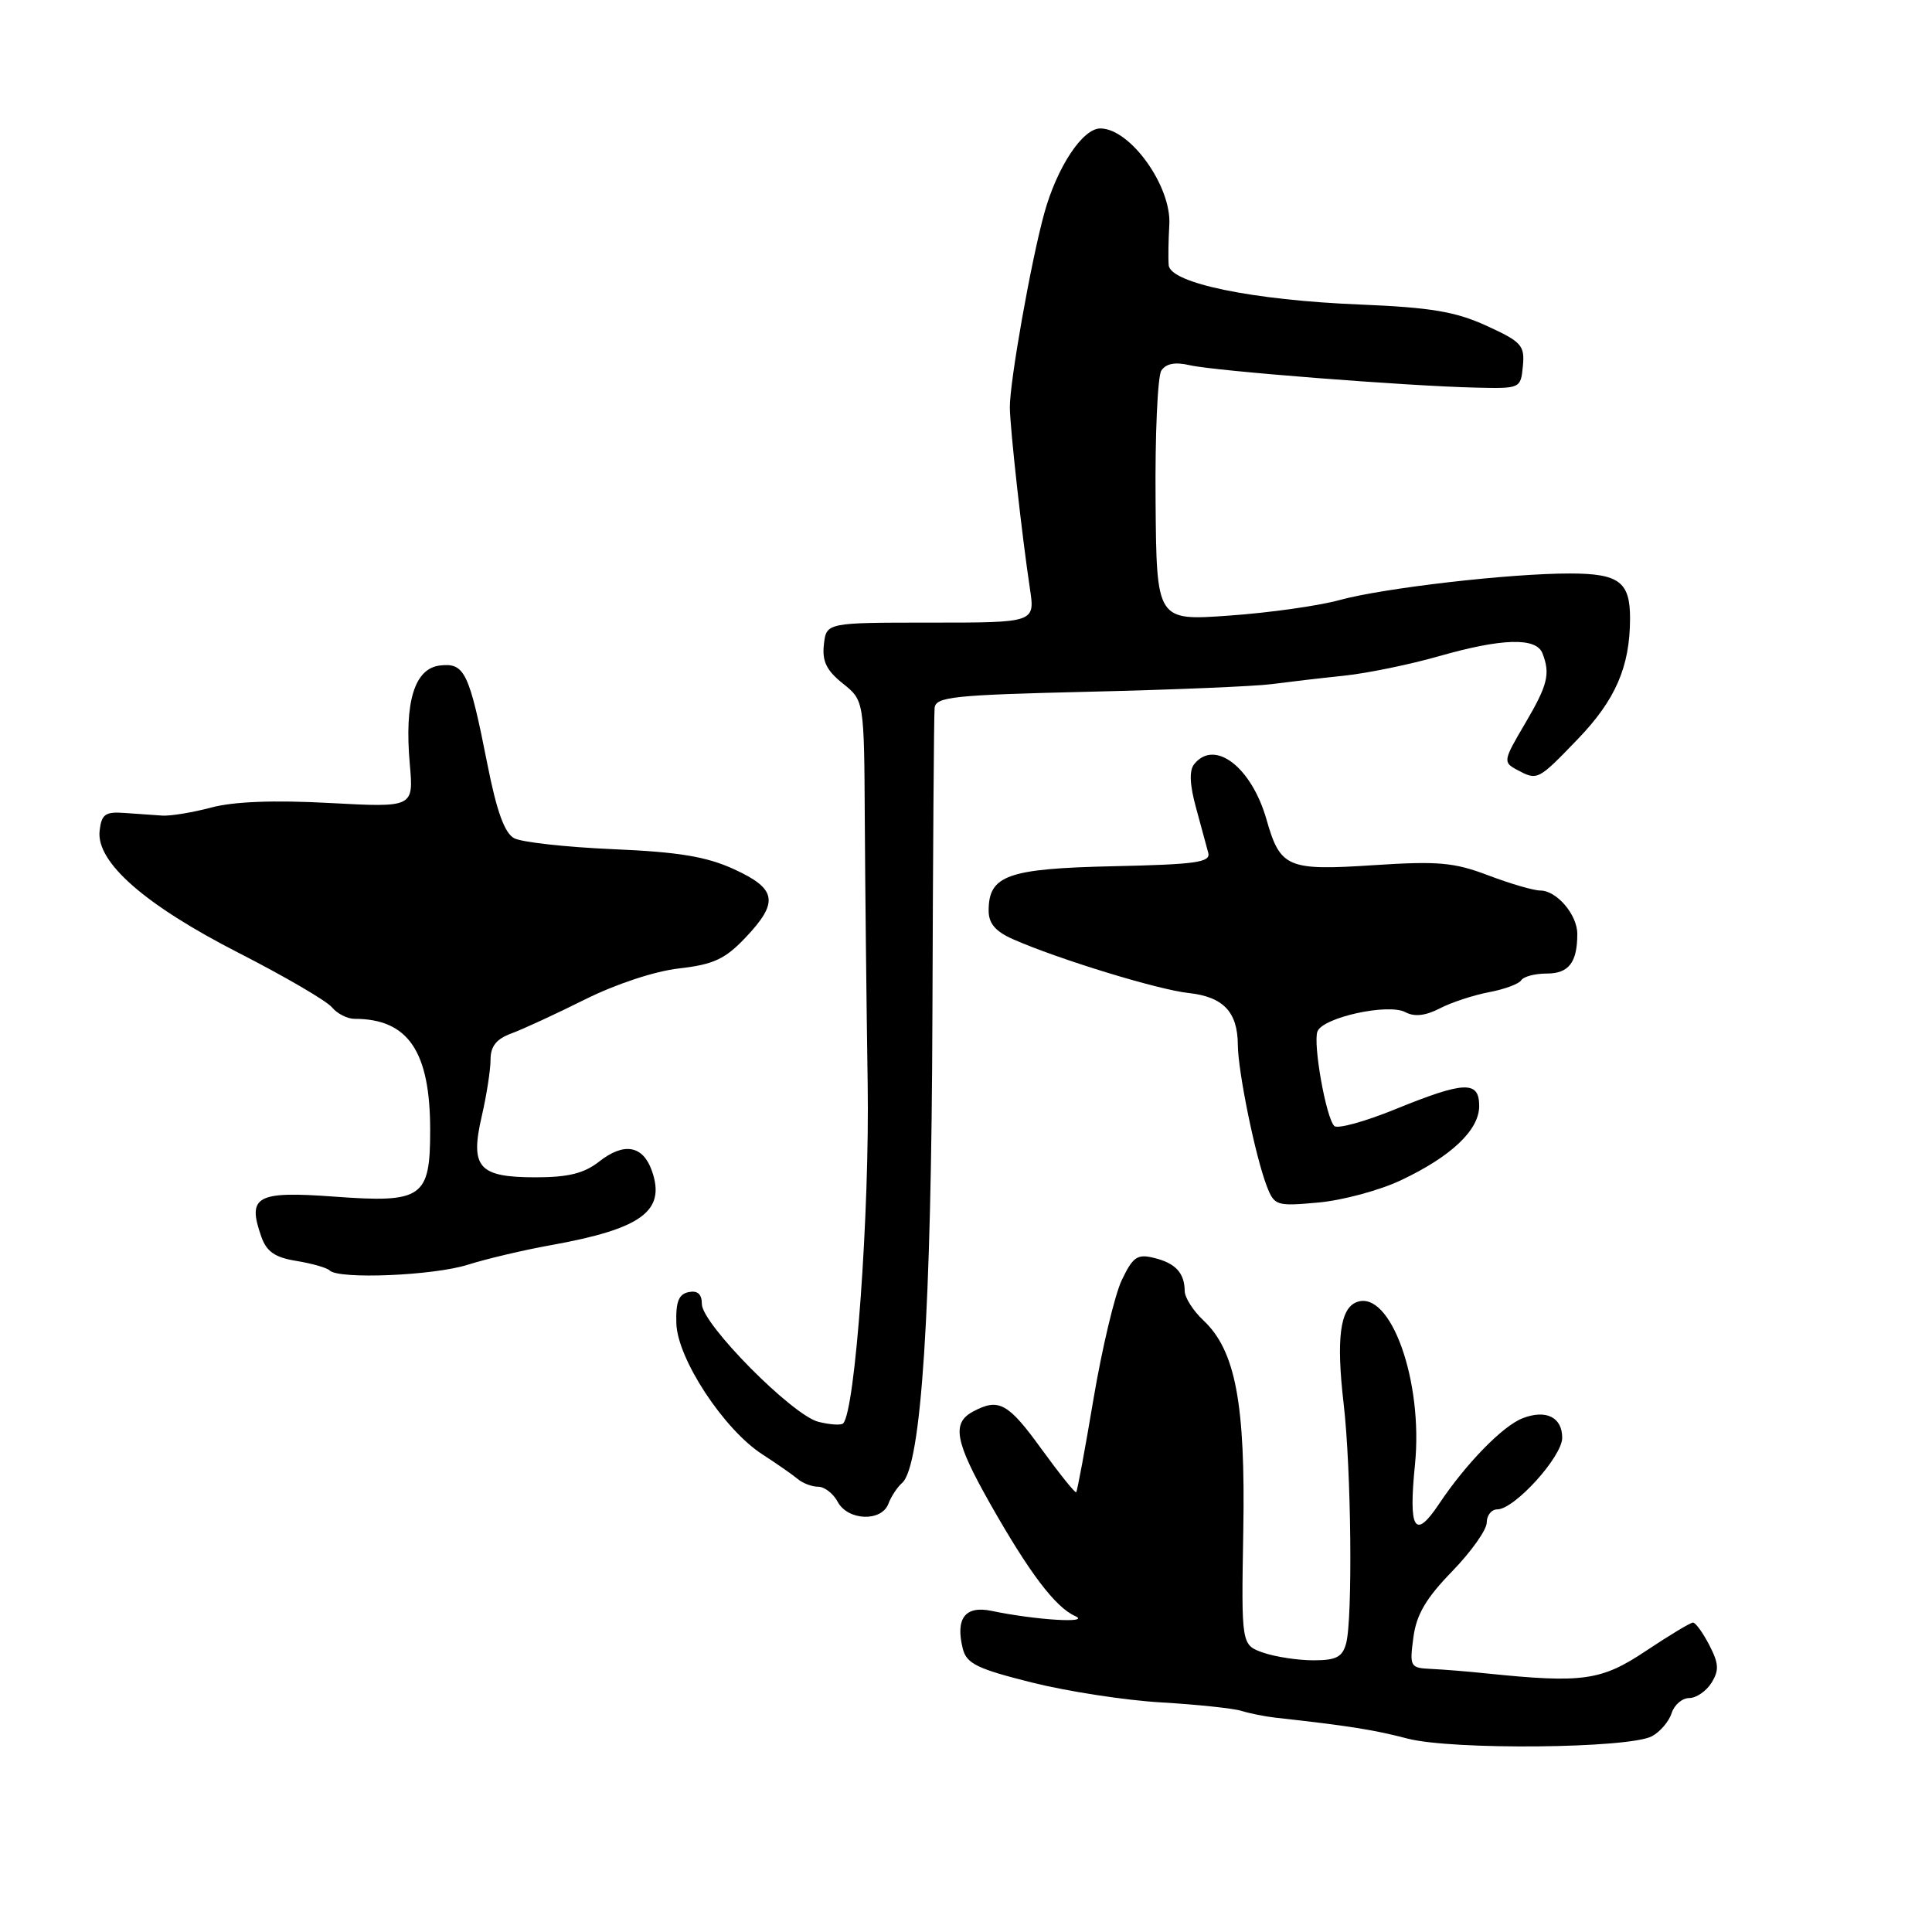 <?xml version="1.0" encoding="UTF-8" standalone="no"?>
<!DOCTYPE svg PUBLIC "-//W3C//DTD SVG 1.1//EN" "http://www.w3.org/Graphics/SVG/1.1/DTD/svg11.dtd" >
<svg xmlns="http://www.w3.org/2000/svg" xmlns:xlink="http://www.w3.org/1999/xlink" version="1.1" viewBox="0 0 256 256">
 <g >
 <path fill="currentColor"
d=" M 218.89 230.06 C 219.97 229.48 221.15 228.10 221.50 227.00 C 221.85 225.90 222.90 225.00 223.83 225.00 C 224.76 225.00 226.09 224.09 226.78 222.98 C 227.81 221.33 227.76 220.43 226.49 217.98 C 225.64 216.34 224.67 215.00 224.33 215.00 C 223.99 215.00 221.19 216.69 218.10 218.75 C 212.19 222.70 209.73 223.05 197.00 221.74 C 194.53 221.48 191.20 221.21 189.62 221.14 C 186.85 221.01 186.76 220.85 187.28 216.97 C 187.68 213.94 188.95 211.78 192.41 208.22 C 194.93 205.62 197.00 202.71 197.00 201.75 C 197.00 200.79 197.63 200.00 198.40 200.00 C 200.67 200.00 207.00 193.02 207.00 190.51 C 207.00 187.78 204.84 186.72 201.74 187.93 C 199.10 188.96 194.23 193.96 190.68 199.28 C 187.46 204.10 186.62 202.73 187.49 194.07 C 188.61 182.99 184.23 170.82 179.76 172.54 C 177.56 173.38 177.04 177.43 178.04 186.00 C 179.05 194.67 179.25 214.45 178.37 217.75 C 177.88 219.57 177.06 220.00 174.03 220.00 C 171.98 220.00 168.99 219.54 167.39 218.99 C 164.48 217.97 164.48 217.97 164.74 202.90 C 165.04 186.00 163.71 178.96 159.47 174.97 C 158.11 173.70 156.99 171.94 156.98 171.08 C 156.96 168.67 155.76 167.37 152.92 166.68 C 150.70 166.13 150.12 166.53 148.64 169.62 C 147.71 171.58 146.03 178.65 144.90 185.33 C 143.78 192.00 142.75 197.58 142.60 197.73 C 142.46 197.87 140.39 195.29 138.00 192.00 C 133.57 185.88 132.34 185.21 128.93 187.04 C 126.09 188.56 126.53 190.99 131.15 199.16 C 136.35 208.36 139.82 212.95 142.45 214.13 C 144.67 215.13 137.22 214.67 131.39 213.45 C 127.88 212.72 126.57 214.45 127.58 218.48 C 128.08 220.44 129.49 221.13 136.72 222.94 C 141.42 224.12 149.15 225.31 153.89 225.58 C 158.62 225.86 163.40 226.36 164.50 226.70 C 165.60 227.04 167.62 227.45 169.00 227.60 C 178.66 228.67 182.09 229.21 186.50 230.37 C 192.39 231.91 215.85 231.69 218.89 230.06 Z  M 117.72 199.25 C 118.08 198.29 118.90 197.05 119.53 196.50 C 122.08 194.29 123.42 173.70 123.55 134.50 C 123.62 113.05 123.75 94.75 123.84 93.82 C 123.98 92.33 126.25 92.09 144.25 91.66 C 155.39 91.40 166.30 90.94 168.50 90.65 C 170.70 90.36 175.03 89.85 178.13 89.53 C 181.22 89.20 186.85 88.04 190.63 86.96 C 199.03 84.56 203.57 84.43 204.39 86.58 C 205.45 89.32 205.08 90.78 202.04 95.94 C 199.20 100.75 199.15 101.01 200.97 101.98 C 203.73 103.46 203.74 103.46 209.06 97.94 C 214.07 92.74 215.98 88.33 215.99 81.95 C 216.00 77.10 214.53 76.00 208.05 75.99 C 200.07 75.98 183.34 77.91 177.50 79.51 C 174.75 80.27 168.17 81.20 162.87 81.57 C 153.25 82.26 153.25 82.26 153.12 66.38 C 153.04 57.65 153.39 49.88 153.88 49.11 C 154.50 48.17 155.70 47.94 157.64 48.39 C 160.88 49.15 186.41 51.15 195.50 51.36 C 201.47 51.50 201.50 51.49 201.79 48.50 C 202.05 45.77 201.62 45.29 196.96 43.16 C 192.83 41.28 189.59 40.74 180.17 40.35 C 166.02 39.78 155.06 37.52 154.86 35.14 C 154.78 34.24 154.82 31.83 154.94 29.79 C 155.25 24.70 149.78 17.05 145.82 17.02 C 143.46 16.99 140.05 22.15 138.36 28.30 C 136.59 34.75 133.78 50.64 133.81 54.00 C 133.84 56.79 135.42 71.06 136.47 78.00 C 137.15 82.50 137.15 82.50 123.33 82.50 C 109.50 82.50 109.50 82.50 109.17 85.40 C 108.92 87.61 109.51 88.83 111.67 90.56 C 114.50 92.82 114.50 92.82 114.59 108.66 C 114.64 117.37 114.81 133.05 114.97 143.50 C 115.24 160.58 113.33 187.00 111.72 188.61 C 111.45 188.88 109.98 188.78 108.45 188.40 C 104.98 187.53 93.00 175.42 93.00 172.79 C 93.00 171.48 92.44 170.97 91.25 171.21 C 89.93 171.48 89.53 172.49 89.62 175.37 C 89.77 180.06 95.90 189.39 101.00 192.70 C 102.92 193.94 105.04 195.42 105.71 195.98 C 106.37 196.54 107.59 197.00 108.42 197.00 C 109.25 197.00 110.41 197.90 111.00 199.00 C 112.34 201.51 116.81 201.68 117.72 199.25 Z  M 62.00 167.58 C 64.47 166.80 69.42 165.63 73.00 164.99 C 85.05 162.82 88.25 160.46 86.38 155.14 C 85.19 151.76 82.68 151.32 79.37 153.93 C 77.39 155.48 75.28 156.00 70.99 156.00 C 63.40 156.00 62.26 154.70 63.84 147.88 C 64.48 145.11 65.00 141.75 65.00 140.40 C 65.00 138.64 65.77 137.67 67.75 136.94 C 69.26 136.39 73.65 134.36 77.50 132.44 C 81.61 130.39 86.77 128.68 90.00 128.32 C 94.53 127.80 96.07 127.09 98.75 124.27 C 103.24 119.55 102.95 117.78 97.25 115.17 C 93.59 113.50 89.92 112.89 81.21 112.52 C 75.01 112.25 69.12 111.60 68.13 111.07 C 66.86 110.39 65.82 107.52 64.59 101.30 C 62.17 89.06 61.57 87.80 58.30 88.18 C 54.92 88.58 53.57 92.99 54.30 101.25 C 54.81 107.00 54.81 107.00 43.66 106.40 C 36.29 106.00 30.97 106.21 28.00 107.00 C 25.52 107.66 22.60 108.14 21.50 108.07 C 20.40 107.99 18.15 107.83 16.50 107.72 C 13.95 107.53 13.45 107.89 13.20 110.08 C 12.72 114.23 19.16 119.89 31.68 126.29 C 37.74 129.39 43.27 132.62 43.97 133.46 C 44.67 134.31 46.02 135.00 46.97 135.00 C 54.08 135.00 57.00 139.30 57.00 149.75 C 57.00 158.72 55.99 159.42 44.30 158.56 C 33.98 157.80 32.73 158.49 34.62 163.85 C 35.32 165.85 36.42 166.62 39.28 167.08 C 41.34 167.42 43.32 167.98 43.68 168.34 C 44.88 169.55 57.44 169.03 62.00 167.58 Z  M 185.61 156.40 C 192.30 153.24 196.00 149.74 196.00 146.55 C 196.00 143.17 194.07 143.24 184.88 146.98 C 180.86 148.62 177.22 149.62 176.80 149.20 C 175.70 148.10 173.96 138.28 174.57 136.67 C 175.29 134.81 183.96 132.91 186.22 134.12 C 187.42 134.76 188.87 134.60 190.78 133.62 C 192.31 132.82 195.25 131.86 197.30 131.47 C 199.35 131.09 201.27 130.37 201.57 129.89 C 201.87 129.40 203.39 129.00 204.95 129.00 C 207.87 129.00 209.00 127.54 209.00 123.75 C 209.00 121.20 206.27 118.00 204.10 118.00 C 203.22 118.00 200.13 117.10 197.23 116.00 C 192.69 114.27 190.57 114.08 182.01 114.64 C 170.61 115.39 169.64 114.98 167.83 108.63 C 165.85 101.65 160.95 97.88 158.24 101.25 C 157.56 102.09 157.64 103.96 158.47 107.00 C 159.14 109.47 159.88 112.17 160.10 113.00 C 160.44 114.27 158.48 114.54 147.54 114.78 C 133.50 115.09 131.00 115.98 131.00 120.67 C 131.00 122.37 131.91 123.43 134.25 124.46 C 140.21 127.09 153.45 131.15 157.50 131.58 C 162.09 132.08 163.99 134.08 164.02 138.44 C 164.04 142.00 166.35 153.28 167.86 157.18 C 168.86 159.76 169.13 159.85 174.70 159.34 C 177.89 159.05 182.80 157.73 185.61 156.40 Z "/>
</g>
</svg>